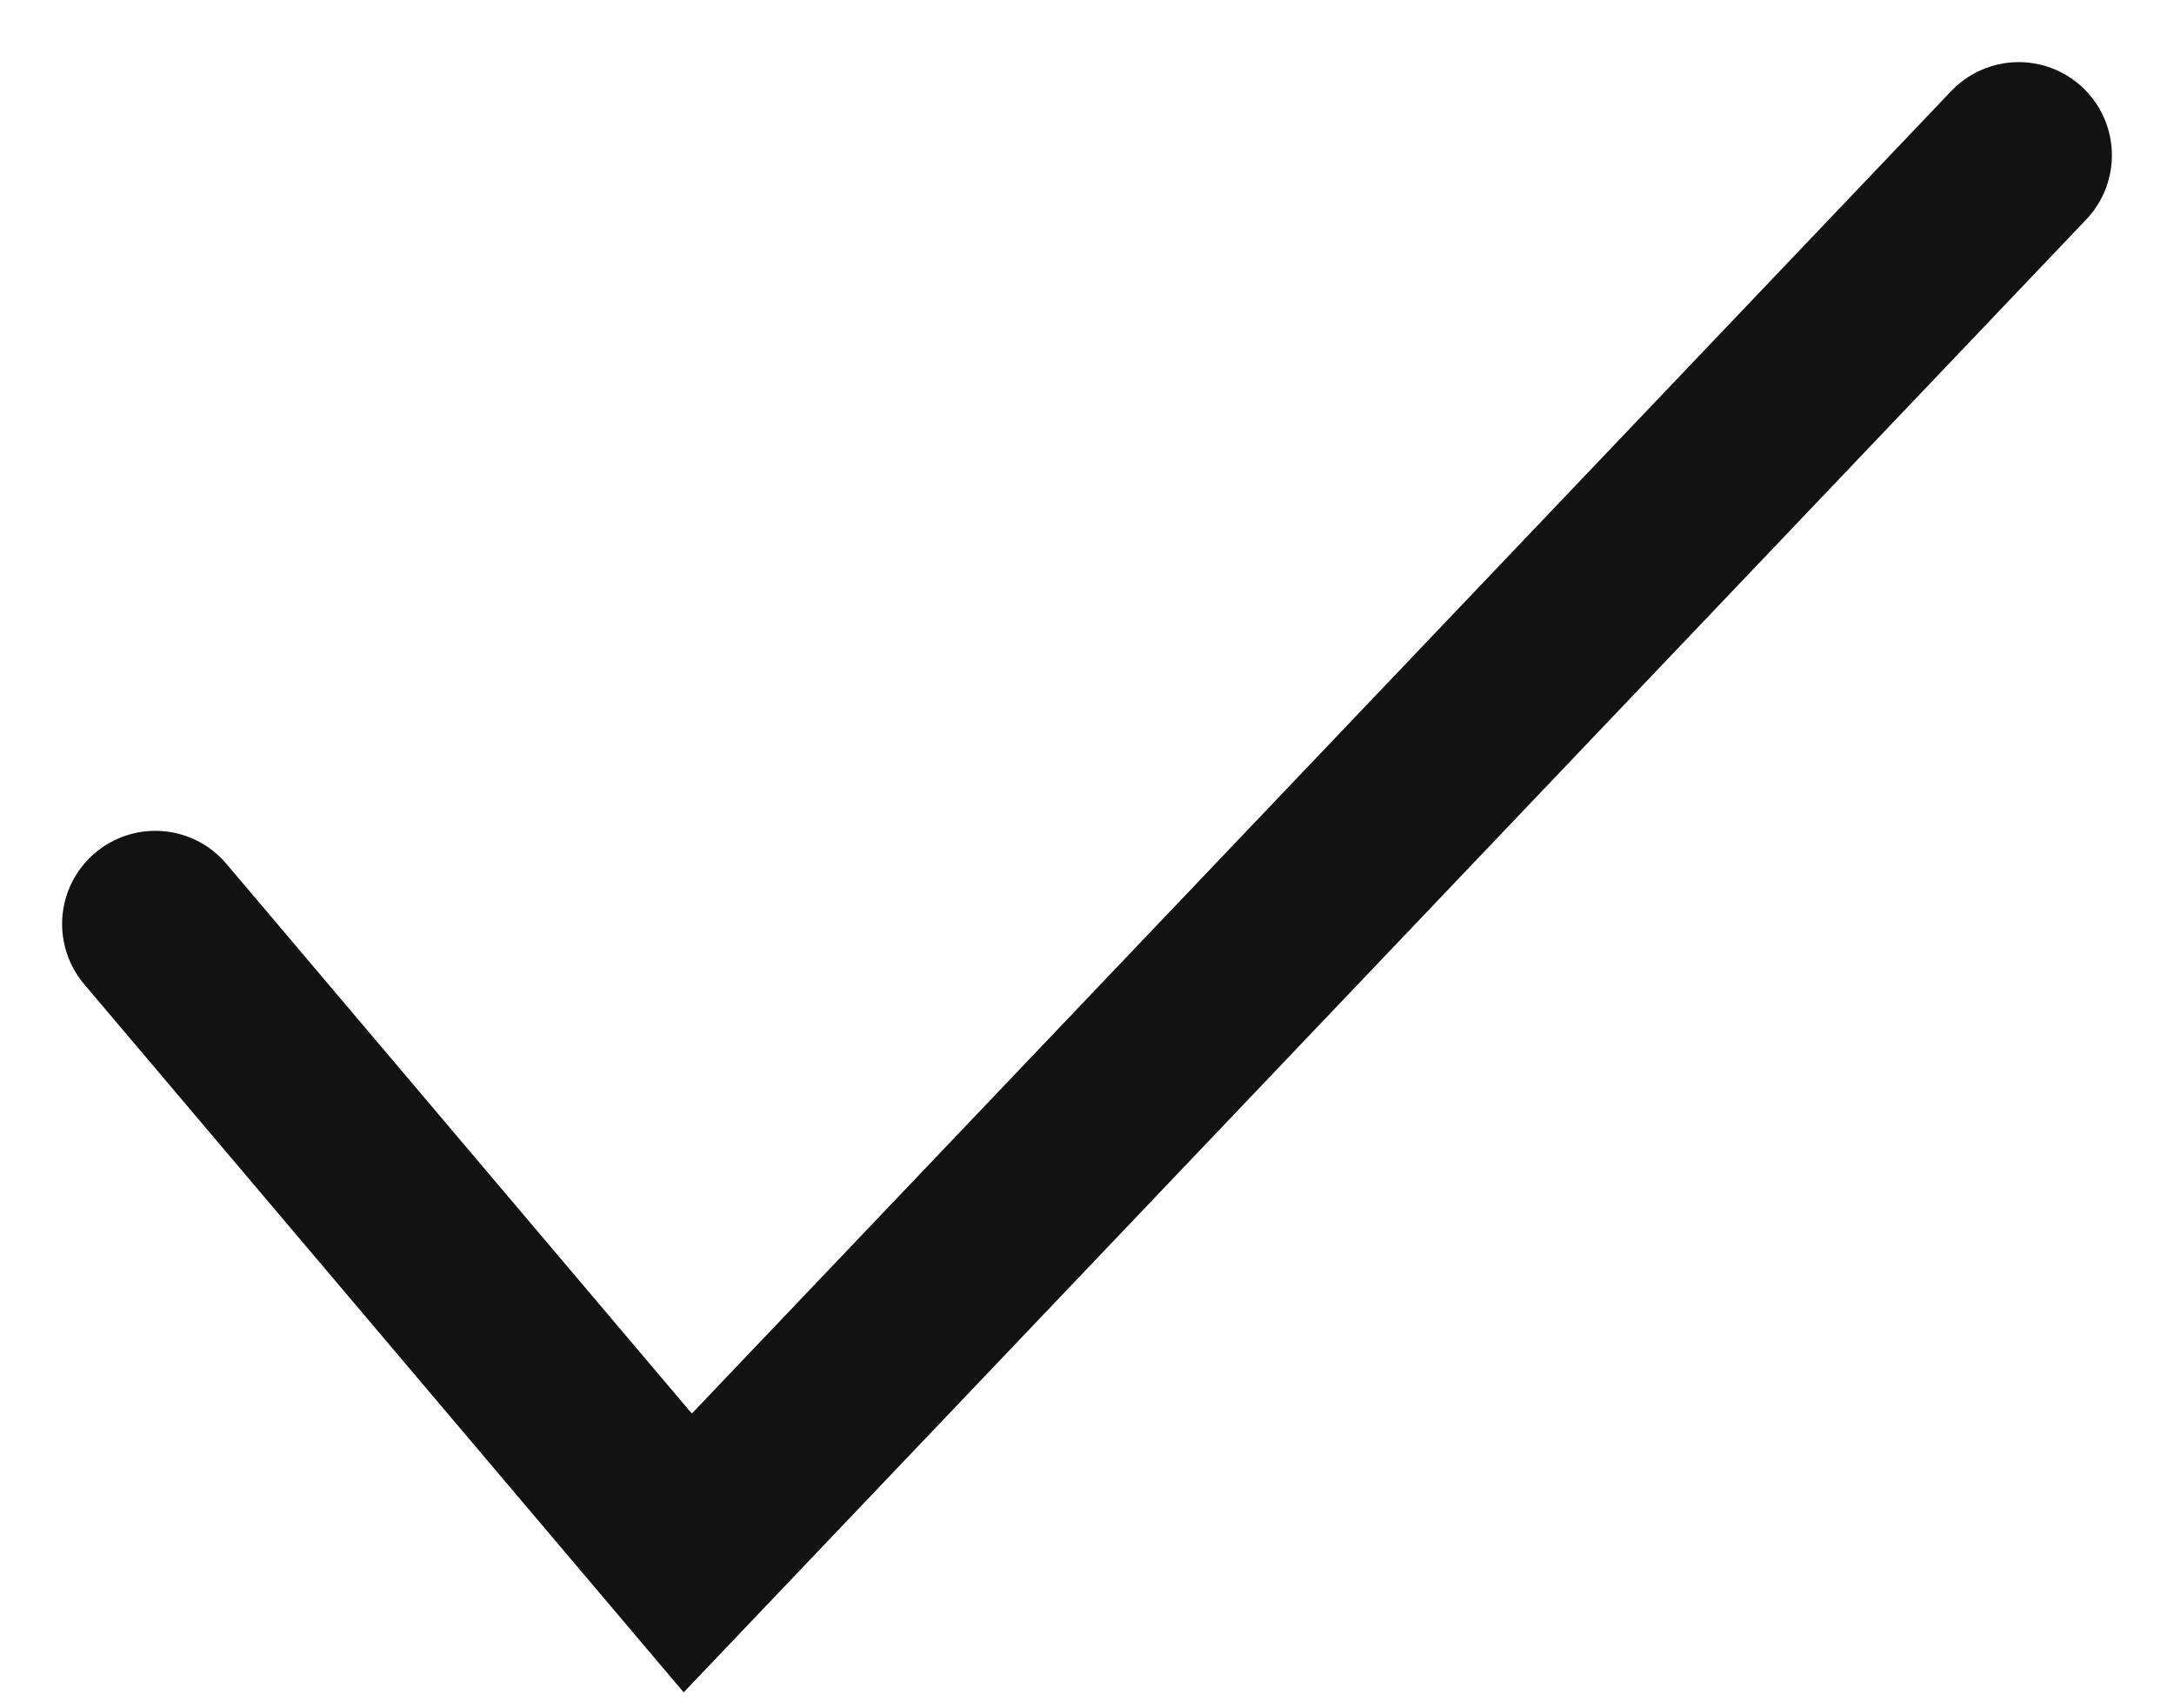 <svg width="14" height="11" viewBox="0 0 14 11" fill="none" xmlns="http://www.w3.org/2000/svg">
<path id="Vector 59" d="M1 5.95L4.429 10L13 1" stroke="#121212" stroke-width="1.2" stroke-linecap="round"/>
</svg>
